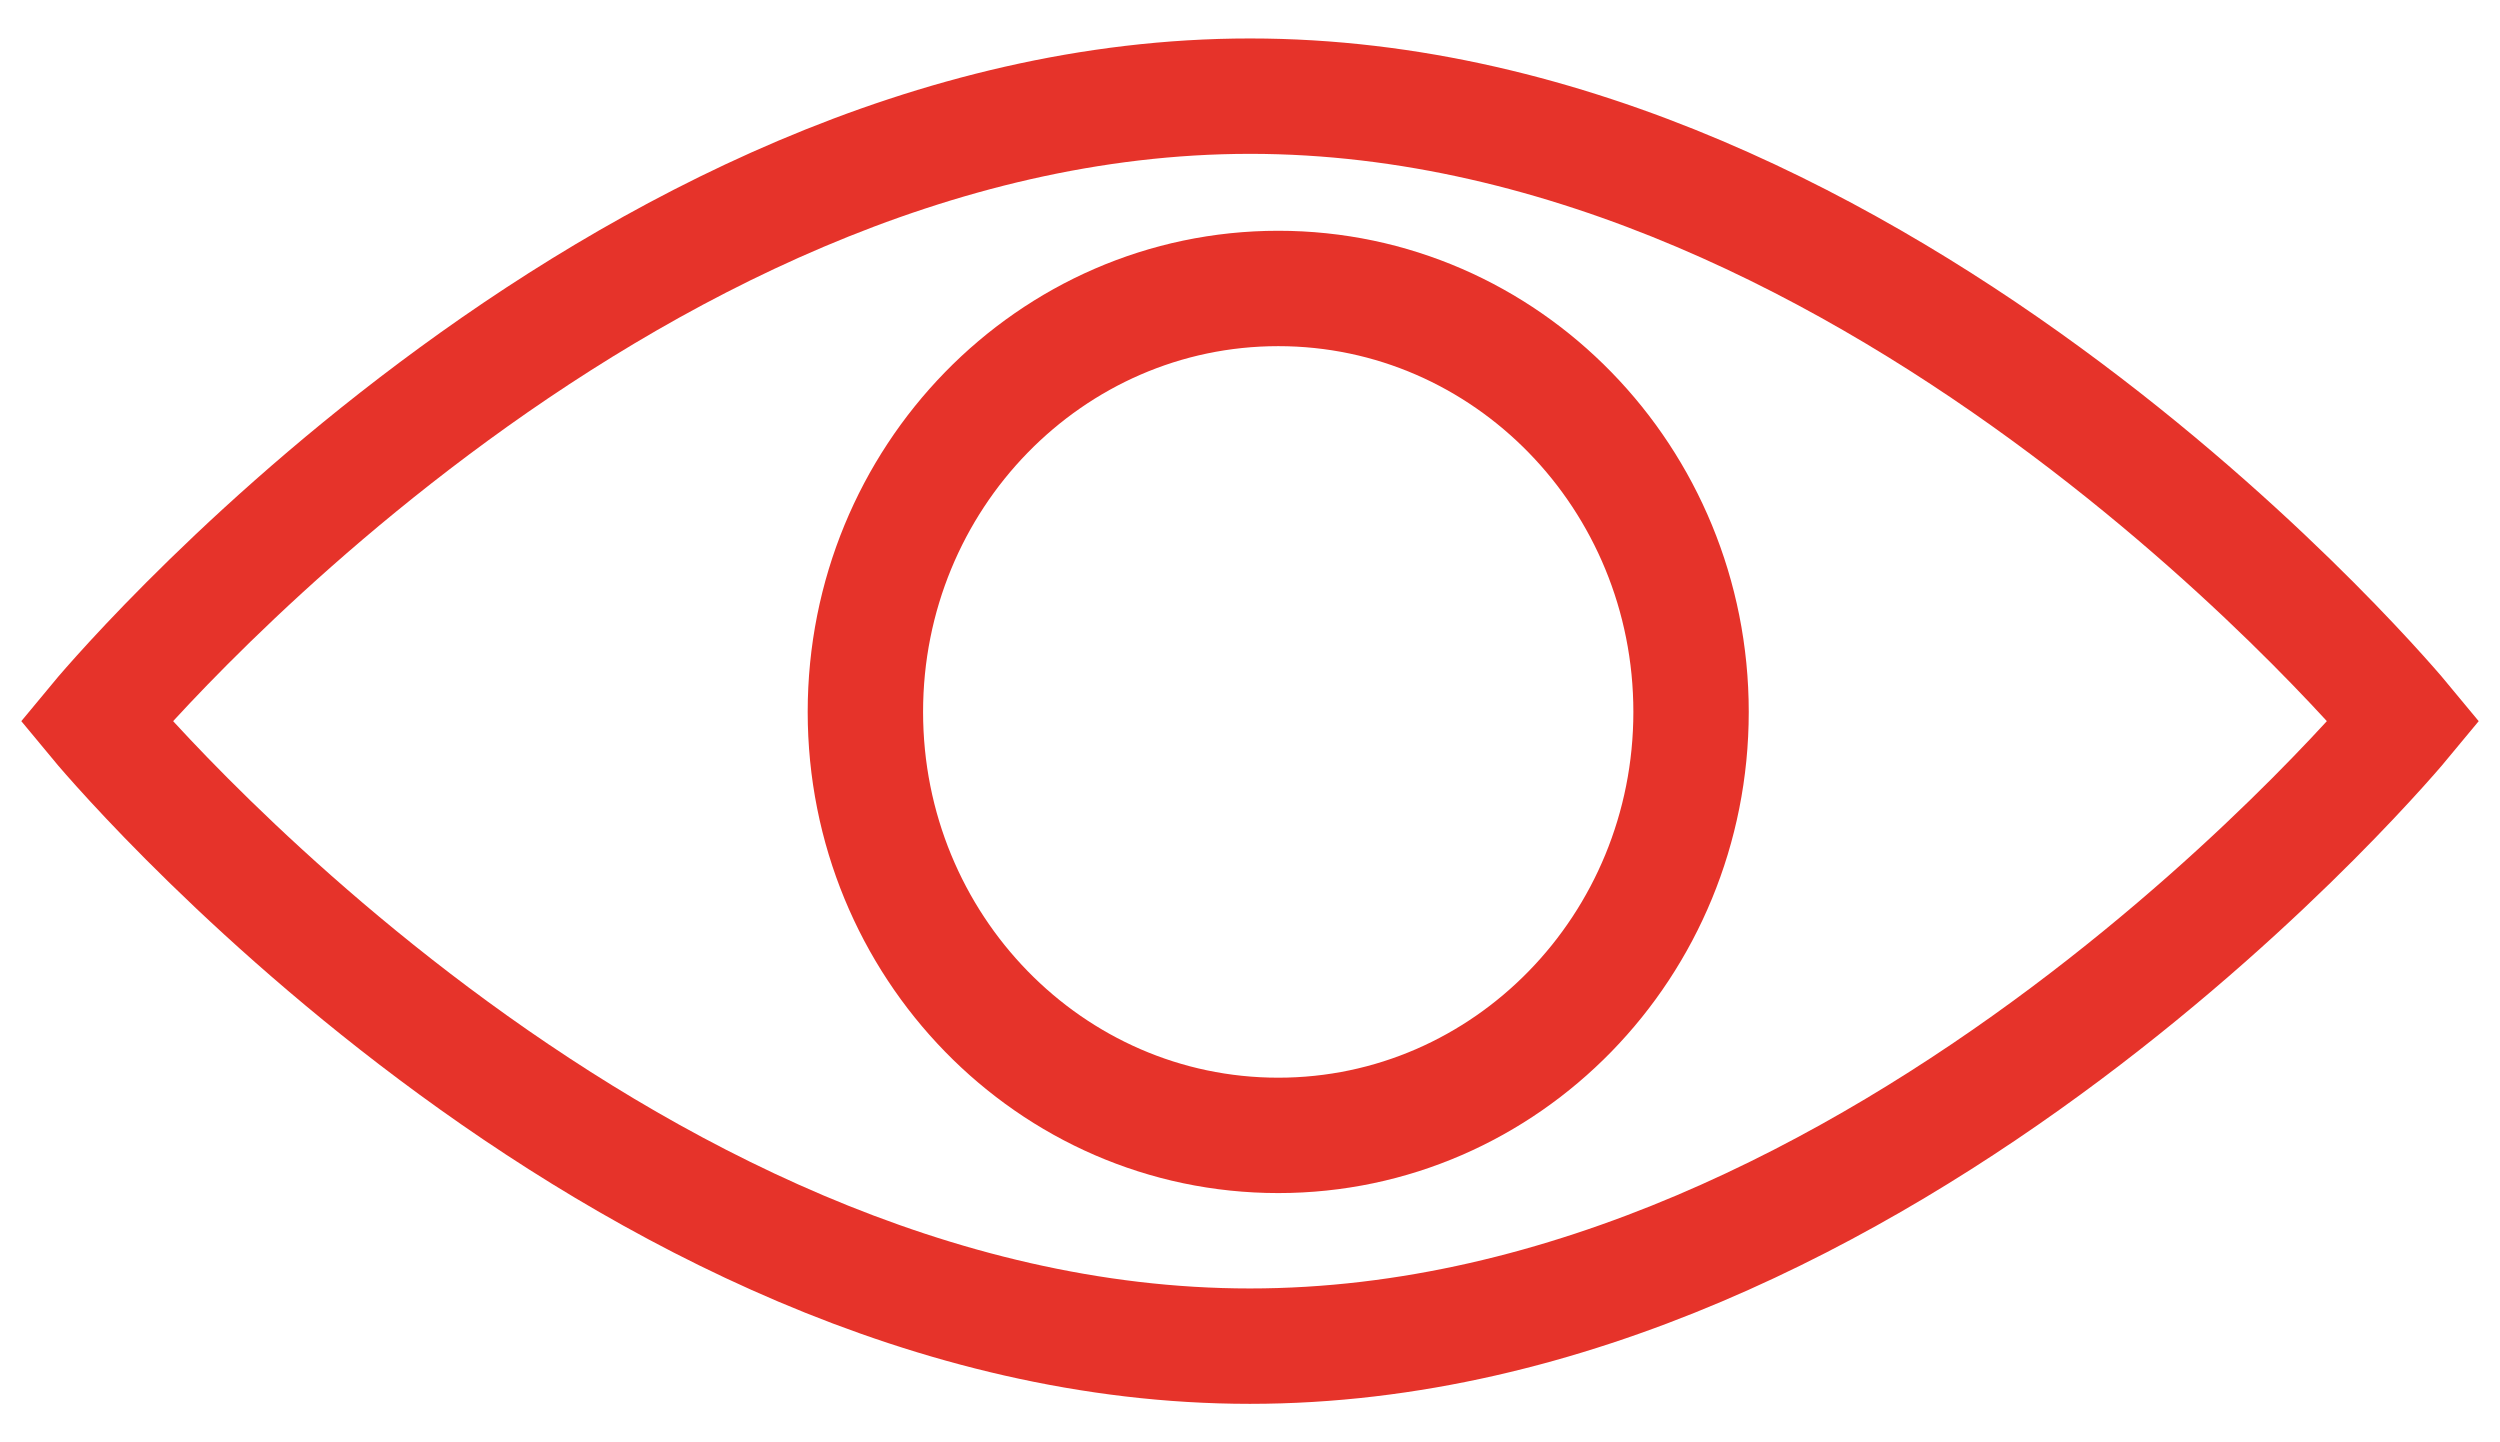 <svg width="26" height="15" viewBox="0 0 26 15" fill="none" xmlns="http://www.w3.org/2000/svg">
<path d="M25 7.5C25 7.5 19.627 14 12.999 14C6.372 14 1 7.5 1 7.5C1 7.5 6.372 1 13.001 1C19.63 1 25 7.5 25 7.5Z" stroke="#E6332A" stroke-width="1.2" stroke-miterlimit="10"/>
<path d="M13.294 11.808C15.665 11.808 17.587 9.836 17.587 7.404C17.587 4.972 15.665 3 13.294 3C10.922 3 9 4.972 9 7.404C9 9.836 10.922 11.808 13.294 11.808Z" stroke="#E6332A" stroke-width="1.2" stroke-miterlimit="10"/>
</svg>

